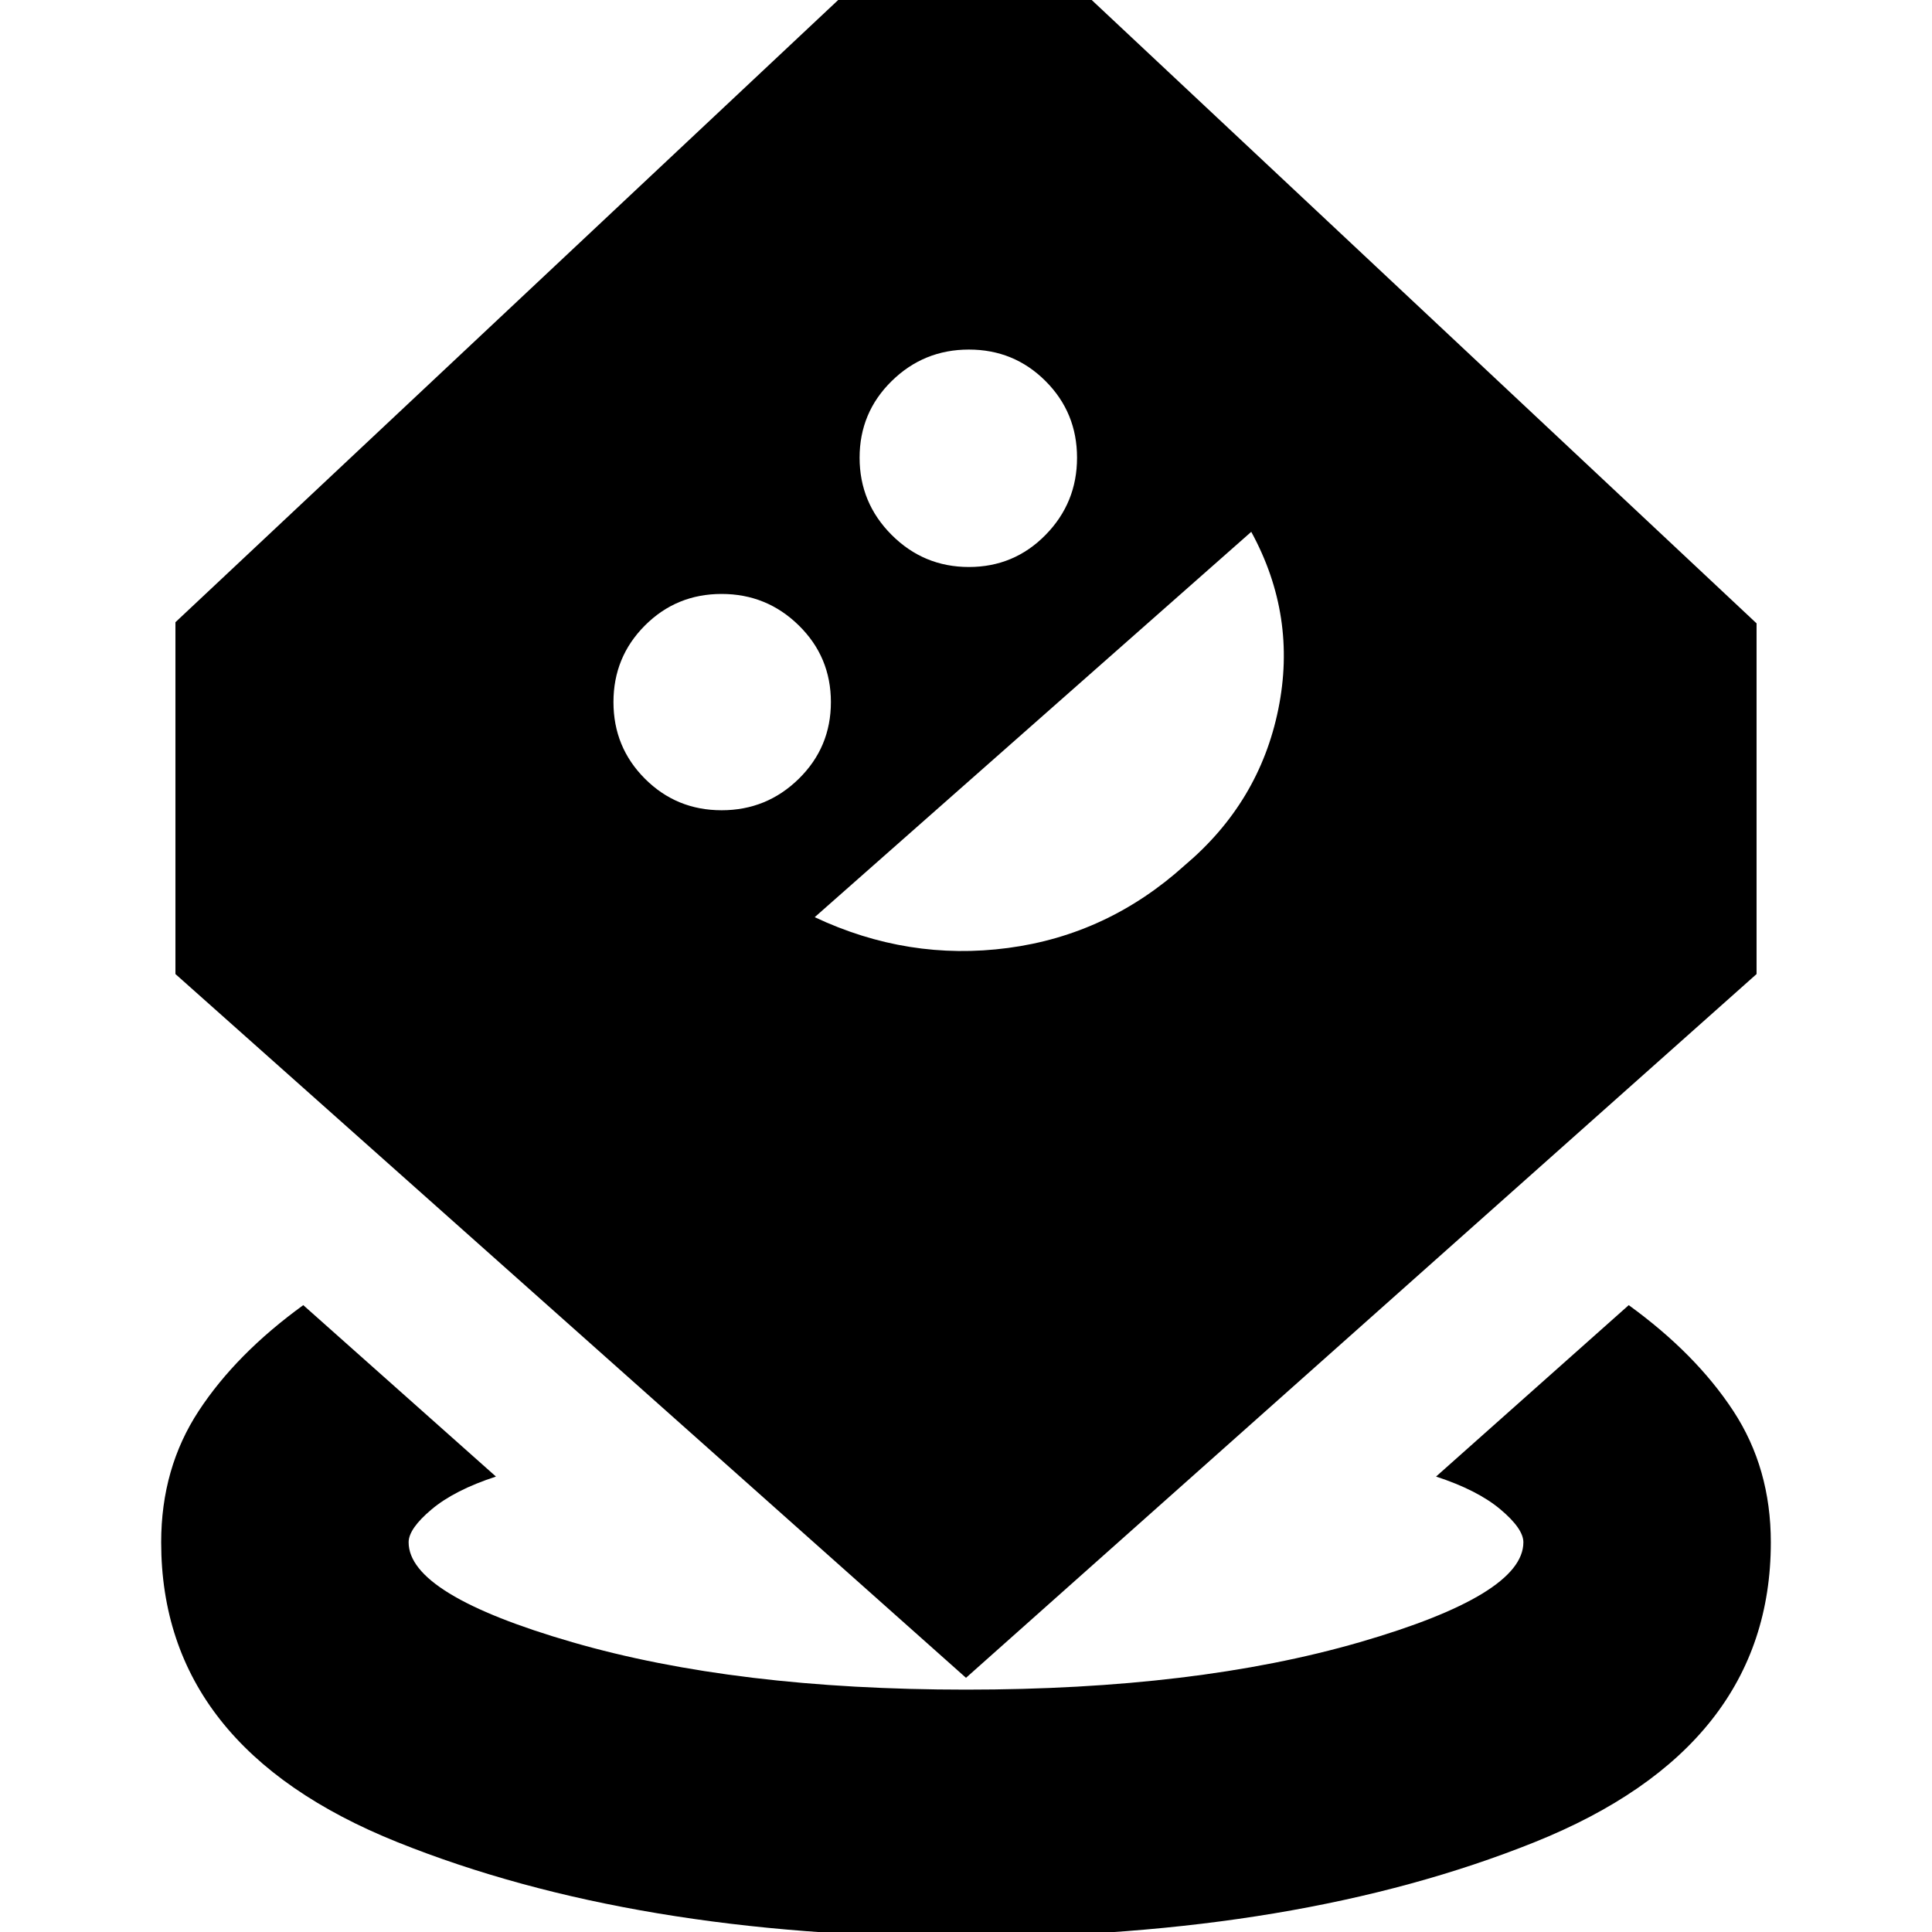 <svg xmlns="http://www.w3.org/2000/svg" height="24" viewBox="0 -960 960 960" width="24"><path d="M480.029 2.522q-164.986 0-282.464-47.13Q80.087-91.74 80.087-193.653q0-36.831 18.652-65.264 18.652-28.432 51.956-52.563l95.74 85.175q-20.609 6.739-32 16.322-11.391 9.582-11.391 16.33 0 26.099 81.349 49.658 81.348 23.559 195.63 23.559 114.281 0 195.607-23.559t81.326-49.658q0-6.748-11.391-16.33-11.391-9.583-32-16.322l95.74-85.175q33.304 24.131 51.956 52.563 18.652 28.433 18.652 65.264 0 101.913-117.449 149.043Q645.014 2.523 480.029 2.523ZM480-126.304 87.174-476v-174.826l392.261-368.264 393.391 368.829V-476L480-126.304ZM358.565-557.391q22.435 0 38.37-15.653 15.935-15.652 15.935-38.086 0-22.435-15.935-38.087Q381-664.87 358.565-664.87q-22.435 0-38.087 15.653-15.652 15.652-15.652 38.087 0 22.434 15.652 38.086 15.652 15.653 38.087 15.653Zm46.261 53.13q46.435 21.87 96.022 15.304 49.587-6.565 87.747-41 37.144-31.304 46.579-77.608 9.435-46.305-13.435-88.174L404.826-504.261Zm76.609-174q22.435 0 38.087-15.935 15.652-15.934 15.652-38.369 0-22.435-15.652-38.087-15.652-15.652-38.087-15.652-22.435 0-38.37 15.652Q427.13-755 427.13-732.565q0 22.435 15.935 38.369 15.935 15.935 38.37 15.935Z"/></svg>